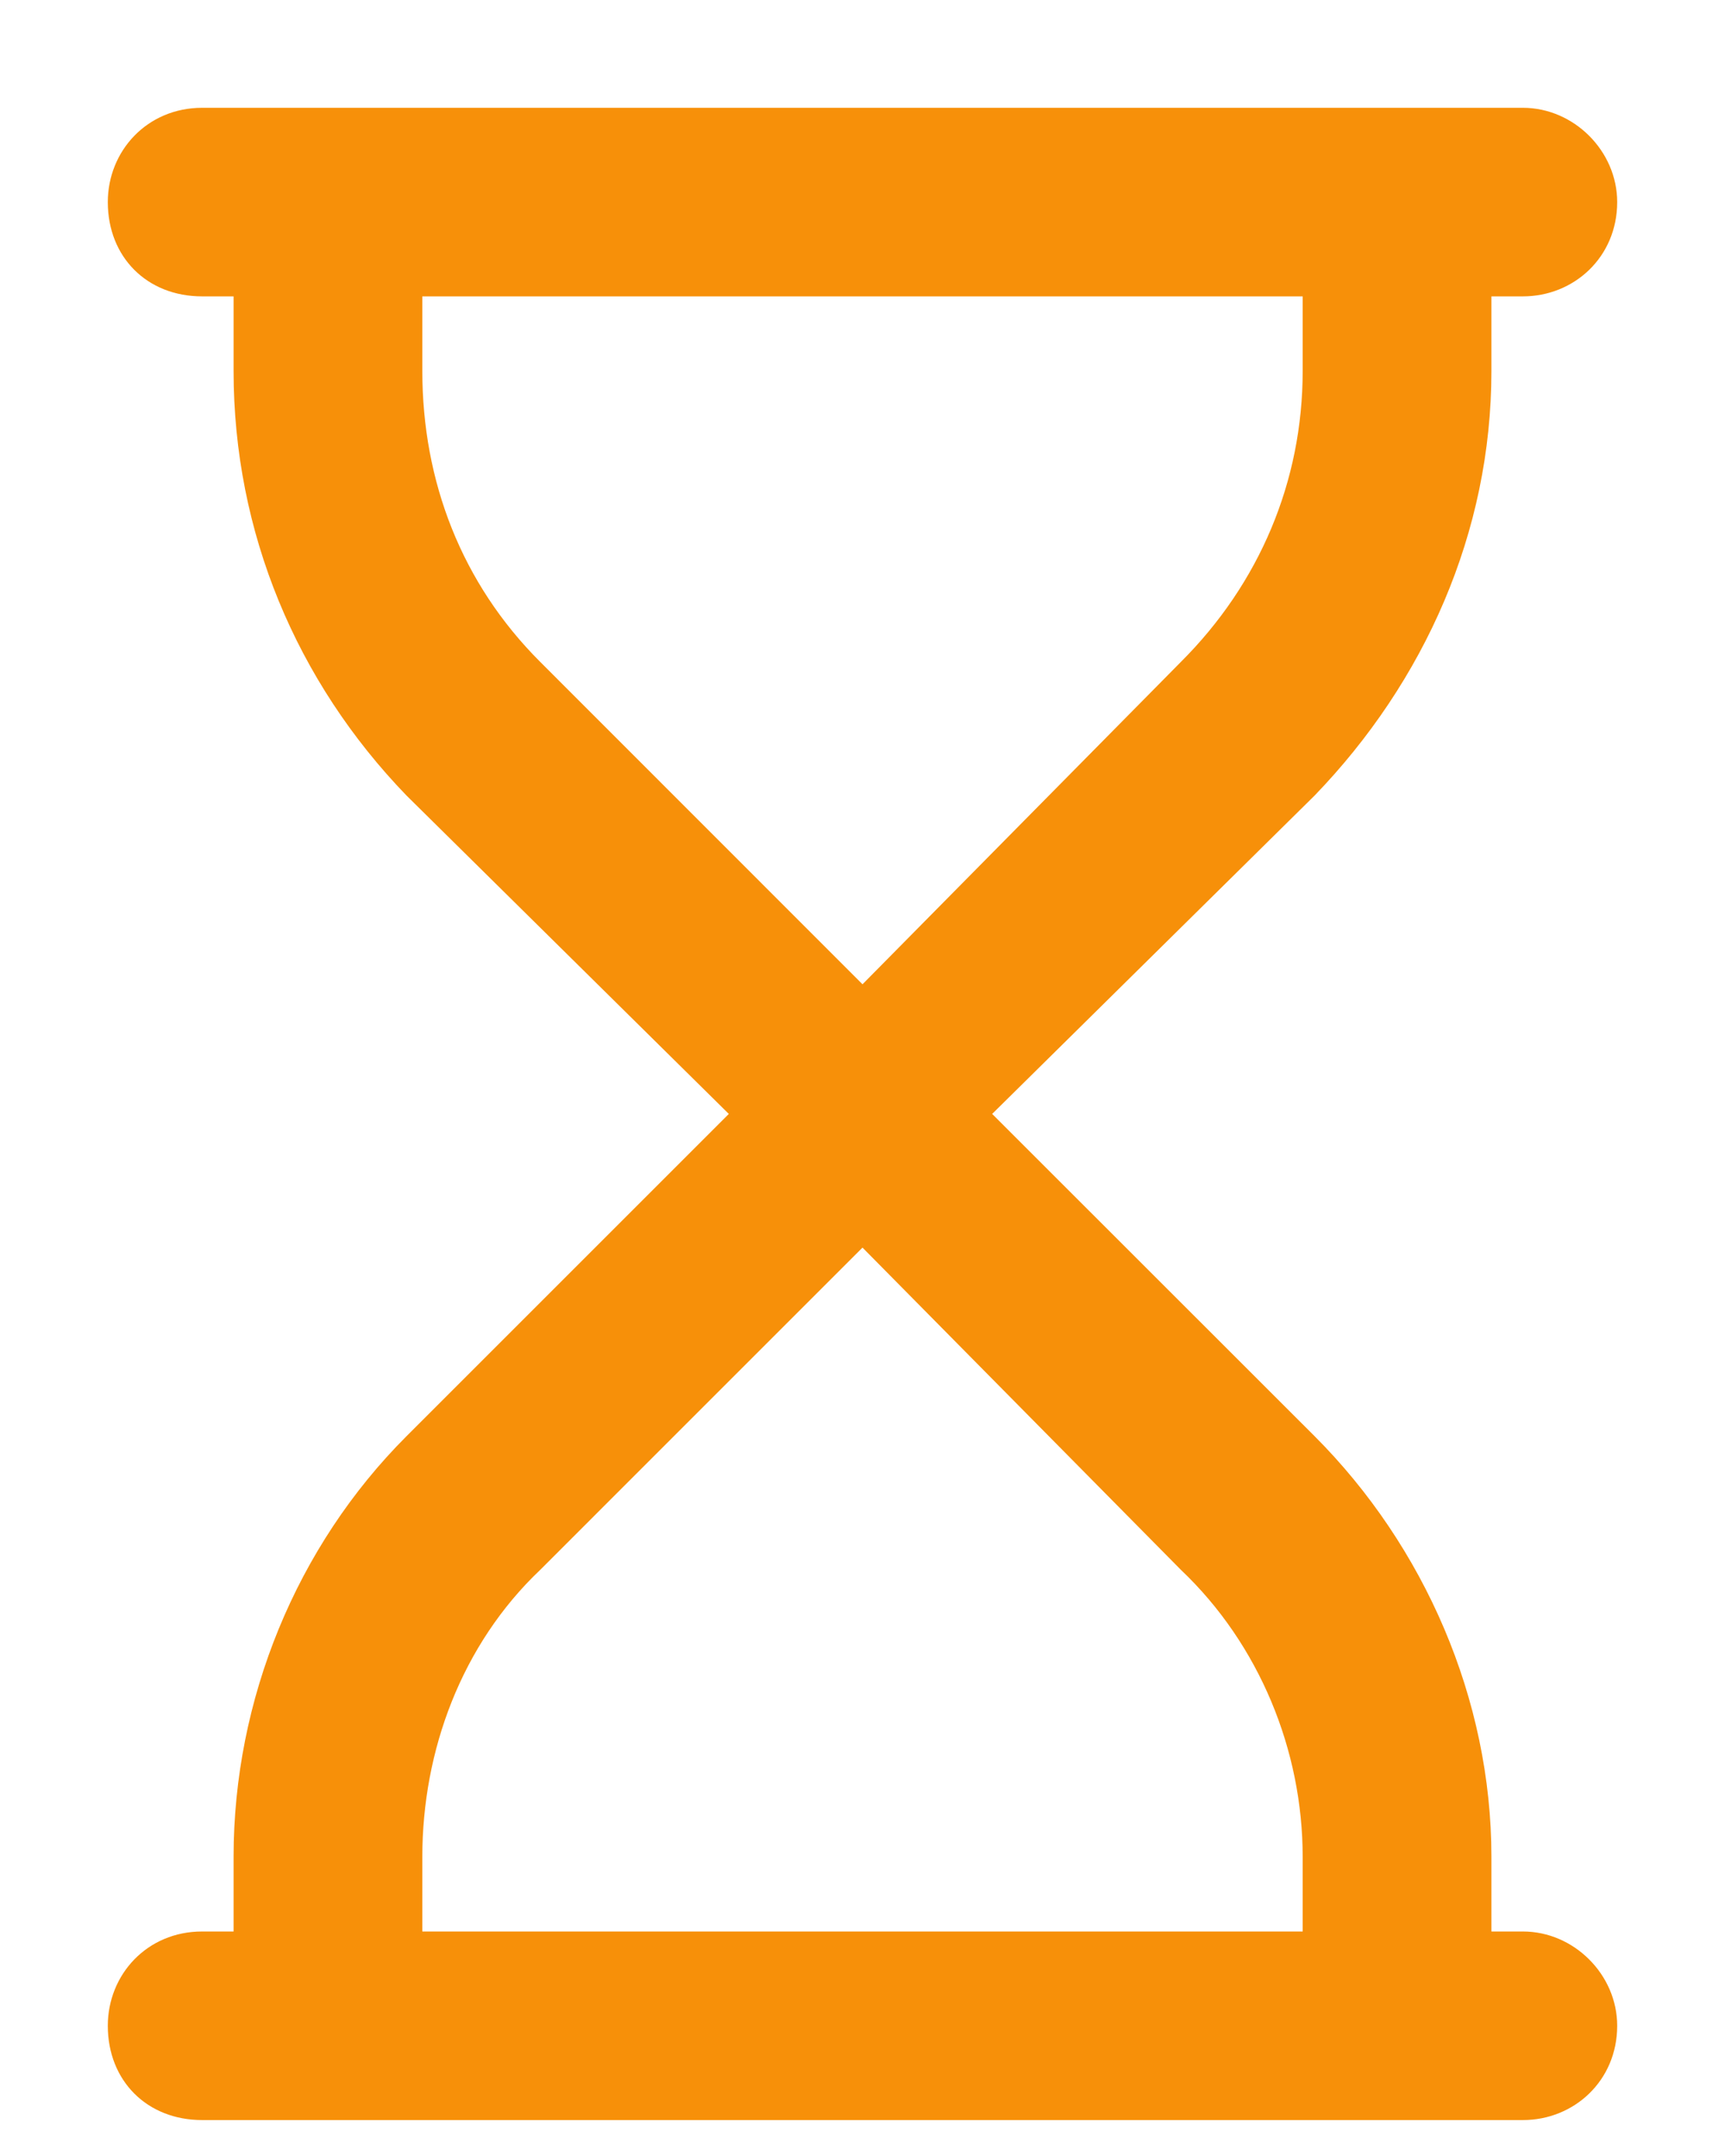 <svg width="12" height="15" viewBox="0 0 12 15" fill="none" xmlns="http://www.w3.org/2000/svg">
<path d="M10.594 0.75C10.949 0.75 11.25 1.051 11.25 1.406C11.25 1.789 10.949 2.062 10.594 2.062H10.375V2.582C10.375 3.703 9.91 4.742 9.145 5.535L6.902 7.75L9.145 9.992C9.91 10.758 10.375 11.824 10.375 12.918V13.438H10.594C10.949 13.438 11.25 13.738 11.25 14.094C11.25 14.477 10.949 14.75 10.594 14.75H1.406C1.023 14.75 0.75 14.477 0.75 14.094C0.75 13.738 1.023 13.438 1.406 13.438H1.625V12.918C1.625 11.824 2.062 10.758 2.828 9.992L5.07 7.75L2.828 5.535C2.062 4.742 1.625 3.703 1.625 2.582V2.062H1.406C1.023 2.062 0.75 1.789 0.75 1.406C0.75 1.051 1.023 0.75 1.406 0.75H10.594ZM6 8.68L3.758 10.922C3.211 11.441 2.938 12.18 2.938 12.918V13.438H9.062V12.918C9.062 12.18 8.762 11.441 8.215 10.922L6 8.68ZM6 6.848L8.215 4.605C8.762 4.059 9.062 3.348 9.062 2.582V2.062H2.938V2.582C2.938 3.348 3.211 4.059 3.758 4.605L6 6.848Z" fill="#F79009"/>
</svg>
